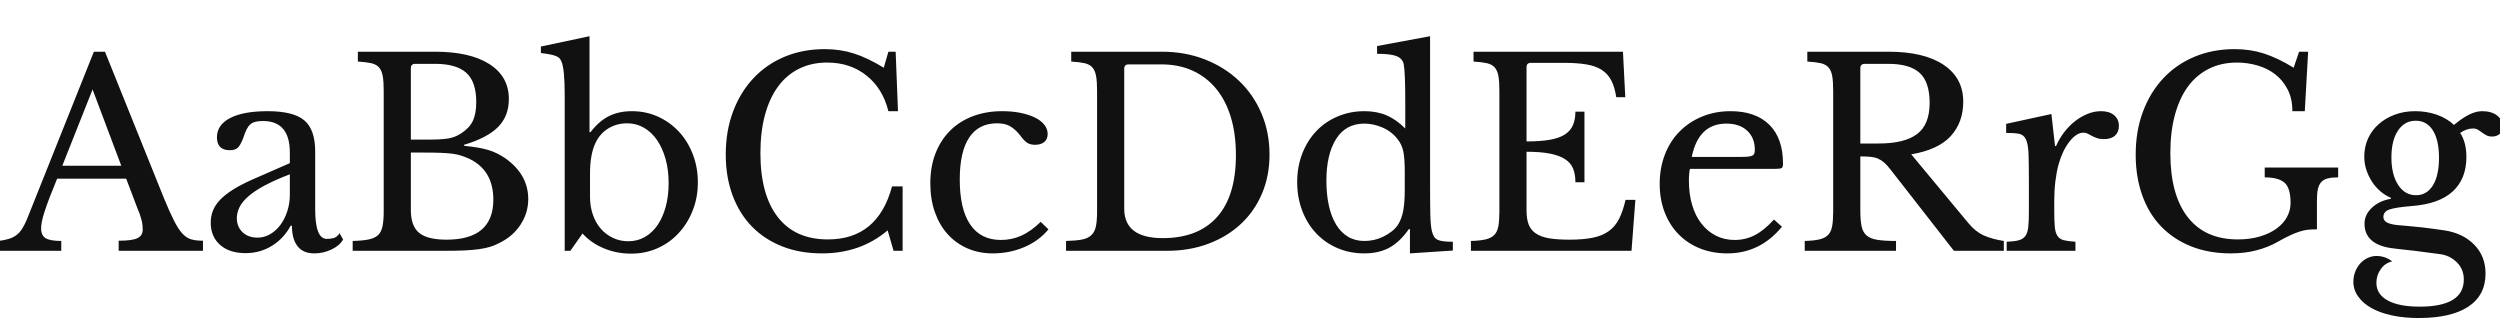 <svg xmlns="http://www.w3.org/2000/svg" xmlns:xlink="http://www.w3.org/1999/xlink" width="696.168" height="89.28"><path fill="#111111" d="M38.09 57.53L35.14 49.75L15.91 49.75Q14.69 52.70 13.82 54.97Q12.96 57.24 12.42 58.90Q11.88 60.55 11.66 61.70Q11.45 62.86 11.45 63.58L11.45 63.58Q11.45 65.59 12.74 66.35Q14.04 67.10 17.06 67.10L17.06 67.10L17.06 69.84L-0.43 69.84L-0.43 67.10Q1.22 66.89 2.41 66.53Q3.60 66.17 4.50 65.52Q5.40 64.87 6.08 63.83Q6.77 62.78 7.42 61.27L7.42 61.27L26.14 14.40L29.23 14.40L45.58 55.01Q47.23 59.04 48.46 61.45Q49.68 63.86 50.83 65.09Q51.98 66.31 53.32 66.67Q54.65 67.03 56.52 67.03L56.52 67.03L56.52 69.84L33.05 69.84L33.05 67.03Q36.86 67.03 38.30 66.31Q39.74 65.59 39.74 63.94L39.74 63.94Q39.74 63.22 39.67 62.60Q39.60 61.99 39.42 61.27Q39.24 60.55 38.92 59.65Q38.59 58.75 38.09 57.53L38.09 57.53ZM25.78 24.91L17.35 46.15L33.77 46.15L25.78 24.91ZM80.71 54.22L80.71 48.53Q76.61 50.11 73.76 51.62Q70.92 53.14 69.19 54.65Q67.46 56.16 66.71 57.67Q65.95 59.18 65.95 60.77L65.95 60.77Q65.95 63.14 67.54 64.66Q69.12 66.17 71.71 66.17L71.71 66.17Q73.58 66.17 75.20 65.23Q76.82 64.30 78.05 62.68Q79.27 61.06 79.99 58.86Q80.71 56.66 80.71 54.22L80.71 54.22ZM70.34 49.97L80.71 45.43L80.71 42.48Q80.71 33.70 73.22 33.70L73.22 33.70Q72 33.70 71.14 33.91Q70.27 34.13 69.70 34.63Q69.12 35.14 68.65 36.07Q68.18 37.01 67.75 38.38L67.75 38.38Q66.96 40.46 66.20 41.15Q65.45 41.83 64.01 41.83L64.01 41.83Q60.41 41.83 60.41 38.23L60.41 38.23Q60.41 34.78 64.08 32.87Q67.75 30.96 74.52 30.96L74.52 30.96Q81.72 30.96 84.74 33.52Q87.77 36.07 87.77 42.19L87.77 42.19L87.77 58.32Q87.77 66.53 91.01 66.53L91.01 66.53Q92.02 66.53 92.95 66.28Q93.89 66.02 94.54 64.94L94.54 64.94L95.54 66.67Q94.68 68.33 92.38 69.44Q90.07 70.56 87.55 70.56L87.55 70.56Q84.38 70.56 82.84 68.54Q81.29 66.53 81.29 62.86L81.29 62.86L80.93 62.86Q79.06 66.38 75.74 68.44Q72.43 70.49 68.40 70.49L68.40 70.49Q63.86 70.49 61.27 68.18Q58.68 65.88 58.68 61.99L58.68 61.99Q58.68 60.26 59.29 58.68Q59.90 57.10 61.27 55.66Q62.64 54.22 64.87 52.81Q67.10 51.41 70.34 49.97L70.34 49.97ZM124.13 69.84L98.21 69.84L98.21 67.10Q101.02 67.03 102.71 66.67Q104.40 66.31 105.30 65.45Q106.20 64.58 106.52 63Q106.85 61.42 106.85 58.90L106.85 58.90L106.85 25.34Q106.85 22.82 106.60 21.28Q106.34 19.73 105.59 18.83Q104.83 17.93 103.39 17.60Q101.95 17.28 99.65 17.14L99.65 17.14L99.65 14.40L121.18 14.40Q130.90 14.40 136.30 17.86Q141.70 21.31 141.70 27.58L141.70 27.58Q141.70 32.33 138.71 35.35Q135.72 38.38 129.24 40.32L129.24 40.32L129.24 40.61Q131.47 40.82 133.13 41.11Q134.78 41.40 136.08 41.80Q137.38 42.19 138.49 42.77Q139.61 43.34 140.69 44.06L140.69 44.06Q147.10 48.60 147.10 55.44L147.10 55.44Q147.10 59.26 144.97 62.53Q142.85 65.81 139.03 67.68L139.03 67.68Q137.81 68.33 136.51 68.72Q135.22 69.12 133.49 69.37Q131.76 69.62 129.49 69.73Q127.22 69.84 124.13 69.84L124.13 69.84ZM124.34 66.74L124.34 66.74Q137.38 66.74 137.38 55.58L137.38 55.58Q137.38 47.45 130.68 44.21L130.68 44.21Q129.53 43.70 128.45 43.34Q127.37 42.98 125.93 42.80Q124.49 42.62 122.51 42.55Q120.53 42.48 117.65 42.48L117.65 42.48L114.41 42.48L114.41 58.54Q114.41 62.93 116.71 64.84Q119.02 66.74 124.34 66.74ZM114.41 38.88L118.44 38.88Q120.67 38.88 122.18 38.81Q123.70 38.74 124.78 38.56Q125.86 38.38 126.68 38.05Q127.51 37.73 128.38 37.15L128.38 37.15Q130.68 35.71 131.65 33.70Q132.62 31.68 132.62 28.44L132.62 28.44Q132.62 22.75 129.85 20.27Q127.08 17.78 121.18 17.78L121.18 17.78L115.63 17.78Q114.41 17.78 114.41 19.01L114.41 19.01L114.41 38.88ZM164.30 48.38L164.30 54.79Q164.30 57.53 165.10 59.80Q165.89 62.06 167.29 63.68Q168.70 65.30 170.68 66.24Q172.66 67.18 174.96 67.18L174.96 67.18Q177.48 67.18 179.53 66.02Q181.58 64.87 183.06 62.75Q184.54 60.62 185.36 57.64Q186.19 54.65 186.19 50.98L186.19 50.98Q186.19 47.30 185.33 44.24Q184.46 41.18 182.95 38.99Q181.44 36.79 179.32 35.57Q177.19 34.34 174.67 34.34L174.67 34.34Q171.72 34.34 169.42 35.75Q167.11 37.15 165.89 39.67L165.89 39.67Q164.30 42.84 164.30 48.38L164.30 48.38ZM164.16 10.08L164.16 36.79L164.45 36.79Q166.75 33.77 169.52 32.36Q172.30 30.96 175.97 30.96L175.97 30.96Q179.86 30.96 183.20 32.47Q186.55 33.98 189.04 36.65Q191.52 39.31 192.92 42.95Q194.33 46.58 194.33 50.76L194.33 50.76Q194.33 55.01 192.89 58.64Q191.45 62.28 188.96 64.94Q186.48 67.61 183.10 69.12Q179.71 70.63 175.75 70.63L175.75 70.63Q171.65 70.63 168.08 69.12Q164.52 67.61 162.22 65.02L162.22 65.02L158.83 69.84L157.25 69.84L157.25 26.35Q157.25 19.08 156.31 17.06L156.31 17.06Q156.10 16.56 155.81 16.24Q155.52 15.91 154.94 15.66Q154.37 15.41 153.36 15.19Q152.35 14.98 150.62 14.76L150.62 14.76L150.62 12.96L164.16 10.08ZM246.10 18.86L247.39 14.40L249.41 14.40L250.06 30.96L247.39 30.96Q245.81 24.62 241.27 21.02Q236.74 17.42 230.33 17.42L230.33 17.42Q225.94 17.42 222.48 19.15Q219.02 20.88 216.65 24.12Q214.27 27.36 213.01 32.04Q211.75 36.72 211.75 42.62L211.75 42.62Q211.75 54.22 216.58 60.44Q221.40 66.67 230.54 66.67L230.54 66.67Q244.44 66.67 248.40 51.91L248.40 51.91L251.35 51.91L251.35 69.84L248.83 69.84L247.18 64.15Q239.62 70.56 228.89 70.56L228.89 70.56Q222.77 70.56 217.84 68.62Q212.90 66.67 209.41 63.11Q205.92 59.54 204.01 54.43Q202.10 49.32 202.10 43.06L202.10 43.06Q202.10 36.50 204.12 31.10Q206.14 25.70 209.77 21.82Q213.41 17.93 218.48 15.80Q223.56 13.68 229.68 13.68L229.68 13.68Q234.00 13.68 237.82 14.90Q241.63 16.13 246.10 18.86L246.10 18.86ZM289.80 61.78L291.96 63.86Q289.37 67.03 285.26 68.80Q281.16 70.56 276.41 70.56L276.41 70.56Q272.59 70.56 269.39 69.16Q266.18 67.75 263.88 65.20Q261.58 62.64 260.32 59.04Q259.06 55.44 259.06 51.05L259.06 51.05Q259.06 46.44 260.50 42.73Q261.94 39.02 264.56 36.40Q267.19 33.77 270.90 32.36Q274.61 30.96 279.07 30.96L279.07 30.96Q281.88 30.96 284.18 31.43Q286.49 31.90 288.18 32.72Q289.87 33.55 290.81 34.74Q291.74 35.93 291.74 37.30L291.74 37.30Q291.74 38.74 290.81 39.53Q289.87 40.32 288.22 40.32L288.22 40.32Q286.92 40.32 286.06 39.78Q285.19 39.24 283.82 37.37L283.82 37.37Q282.38 35.71 281.05 35.03Q279.72 34.34 277.63 34.34L277.63 34.34Q272.52 34.34 269.89 38.30Q267.26 42.26 267.26 49.97L267.26 49.97Q267.26 58.25 270.18 62.53Q273.10 66.82 278.71 66.82L278.71 66.82Q281.74 66.82 284.40 65.63Q287.06 64.44 289.80 61.78L289.80 61.78ZM325.01 69.84L296.86 69.84L296.86 67.10Q299.59 67.03 301.28 66.71Q302.98 66.38 303.91 65.48Q304.85 64.58 305.17 63.04Q305.50 61.49 305.50 58.90L305.50 58.90L305.50 25.34Q305.50 22.82 305.24 21.28Q304.99 19.73 304.24 18.83Q303.48 17.93 302.04 17.60Q300.60 17.28 298.30 17.14L298.30 17.14L298.30 14.40L323.57 14.40Q330.05 14.40 335.56 16.56Q341.06 18.72 345.06 22.54Q349.06 26.35 351.29 31.61Q353.52 36.86 353.52 43.06L353.52 43.06Q353.52 48.96 351.43 53.89Q349.34 58.82 345.56 62.35Q341.78 65.88 336.53 67.86Q331.27 69.84 325.01 69.84L325.01 69.84ZM323.42 17.93L314.28 17.93Q313.06 17.93 313.06 19.15L313.06 19.15L313.06 58.10Q313.06 66.31 323.78 66.31L323.78 66.31Q333.65 66.31 338.90 60.44Q344.16 54.58 344.16 43.20L344.16 43.20Q344.16 37.22 342.72 32.54Q341.28 27.86 338.58 24.62Q335.88 21.38 332.06 19.66Q328.25 17.93 323.42 17.93L323.42 17.93ZM392.62 70.56L392.62 63.79L392.33 63.79Q389.74 67.46 386.82 69.01Q383.90 70.56 379.94 70.56L379.94 70.56Q375.84 70.56 372.42 69.08Q369.00 67.61 366.52 64.98Q364.03 62.35 362.63 58.68Q361.22 55.01 361.22 50.69L361.22 50.69Q361.22 46.44 362.63 42.80Q364.03 39.17 366.52 36.54Q369.00 33.91 372.46 32.44Q375.91 30.96 379.94 30.96L379.94 30.96Q383.40 30.96 386.10 32.11Q388.80 33.26 391.32 35.78L391.32 35.78L391.32 28.44Q391.32 24.34 391.21 21.60Q391.10 18.86 390.89 17.86L390.89 17.86Q390.53 16.27 388.87 15.62Q387.22 14.98 383.47 14.98L383.47 14.98L383.47 12.82L398.23 10.08L398.23 51.62Q398.23 56.59 398.30 59.80Q398.38 63 398.74 64.37L398.74 64.37Q398.95 65.23 399.28 65.81Q399.60 66.38 400.21 66.71Q400.82 67.03 401.87 67.18Q402.91 67.32 404.57 67.32L404.57 67.32L404.57 69.77L392.62 70.56ZM391.18 52.63L391.18 47.88Q391.18 44.14 390.78 42.19Q390.38 40.25 389.23 38.81L389.23 38.81Q387.58 36.65 385.02 35.53Q382.46 34.42 379.94 34.42L379.94 34.42Q374.76 34.42 372.06 38.70Q369.36 42.98 369.36 50.33L369.36 50.33Q369.36 54.14 370.04 57.24Q370.73 60.34 372.06 62.53Q373.39 64.73 375.37 65.92Q377.35 67.10 379.94 67.10L379.94 67.10Q381.24 67.10 382.57 66.82Q383.90 66.53 385.16 65.92Q386.42 65.30 387.50 64.48Q388.58 63.65 389.30 62.57L389.30 62.57Q390.31 60.98 390.74 58.75Q391.18 56.52 391.18 52.63L391.18 52.63ZM425.09 18.72L425.09 39.38Q428.98 39.38 431.60 38.92Q434.23 38.45 435.78 37.44Q437.33 36.43 438.01 34.85Q438.70 33.26 438.70 31.10L438.70 31.10L441.22 31.10L441.22 50.76L438.70 50.76Q438.70 48.60 438.08 47.02Q437.47 45.43 435.92 44.39Q434.38 43.34 431.75 42.80Q429.12 42.26 425.09 42.26L425.09 42.26L425.09 58.54Q425.09 60.91 425.66 62.46Q426.24 64.01 427.64 64.98Q429.05 65.95 431.35 66.35Q433.66 66.74 437.04 66.74L437.04 66.74Q440.86 66.74 443.52 66.20Q446.18 65.66 447.98 64.37Q449.78 63.07 450.86 60.95Q451.94 58.82 452.66 55.66L452.66 55.66L455.40 55.66L454.32 69.84L409.61 69.84L409.61 67.10Q412.13 67.03 413.68 66.67Q415.22 66.31 416.09 65.45Q416.95 64.58 417.24 63Q417.53 61.42 417.53 58.90L417.53 58.90L417.53 25.34Q417.53 22.82 417.28 21.28Q417.02 19.73 416.27 18.83Q415.51 17.93 414.07 17.60Q412.63 17.28 410.33 17.14L410.33 17.14L410.33 14.40L451.94 14.40L452.59 27.07L450.07 27.07Q449.64 24.19 448.67 22.36Q447.70 20.52 446.00 19.44Q444.31 18.36 441.72 17.93Q439.13 17.50 435.46 17.50L435.46 17.50L426.31 17.50Q425.09 17.50 425.09 18.72L425.09 18.72ZM493.99 61.13L496.22 63.14Q490.10 70.56 481.03 70.56L481.03 70.56Q476.78 70.56 473.33 69.16Q469.87 67.75 467.39 65.20Q464.90 62.64 463.54 59.08Q462.17 55.51 462.17 51.19L462.17 51.19Q462.17 46.80 463.61 43.06Q465.05 39.31 467.68 36.65Q470.30 33.98 473.94 32.47Q477.58 30.96 481.90 30.96L481.90 30.96Q488.88 30.96 492.70 34.74Q496.51 38.52 496.51 45.58L496.51 45.58Q496.51 46.58 496.12 46.80Q495.72 47.02 494.28 47.02L494.28 47.02L470.59 47.02Q470.45 47.59 470.38 48.42Q470.30 49.25 470.30 50.26L470.30 50.26Q470.30 54 471.20 57.06Q472.10 60.12 473.80 62.28Q475.49 64.44 477.83 65.63Q480.17 66.82 483.05 66.82L483.05 66.82Q486.07 66.82 488.66 65.48Q491.26 64.15 493.99 61.13L493.99 61.13ZM471.10 43.70L484.34 43.70Q485.78 43.70 486.65 43.63Q487.51 43.56 487.94 43.34Q488.38 43.13 488.52 42.73Q488.66 42.34 488.66 41.69L488.66 41.69Q488.66 38.38 486.54 36.40Q484.42 34.42 480.74 34.42L480.74 34.42Q472.97 34.42 471.10 43.70L471.10 43.70ZM546.70 28.30L546.70 28.30Q546.70 34.06 543.24 37.87Q539.78 41.69 532.22 42.98L532.22 42.98L548.14 62.14Q550.08 64.51 552.42 65.56Q554.76 66.60 558.00 67.10L558.00 67.10L558.00 69.84L544.10 69.84L526.46 47.23Q525.53 46.01 524.70 45.29Q523.87 44.57 522.97 44.17Q522.07 43.78 520.88 43.67Q519.70 43.56 518.04 43.56L518.04 43.56L518.04 58.54Q518.04 61.20 518.36 62.89Q518.69 64.58 519.73 65.52Q520.78 66.46 522.76 66.78Q524.74 67.10 527.98 67.10L527.98 67.10L527.98 69.84L502.56 69.84L502.56 67.10Q505.08 67.03 506.63 66.67Q508.18 66.31 509.04 65.45Q509.90 64.58 510.19 63Q510.48 61.42 510.48 58.90L510.48 58.90L510.48 25.34Q510.48 22.82 510.23 21.28Q509.98 19.73 509.22 18.83Q508.46 17.93 507.02 17.60Q505.58 17.28 503.28 17.14L503.28 17.14L503.28 14.40L525.89 14.40Q535.82 14.40 541.26 18.07Q546.70 21.74 546.70 28.30ZM518.04 19.01L518.04 39.96L523.15 39.96Q530.35 39.96 533.84 37.33Q537.34 34.70 537.34 28.66L537.34 28.66Q537.34 22.82 534.56 20.30Q531.79 17.78 525.89 17.78L525.89 17.78L519.26 17.78Q518.04 17.78 518.04 19.01L518.04 19.01ZM572.04 55.94L572.04 58.39Q572.04 61.34 572.18 63.07Q572.33 64.80 572.94 65.70Q573.55 66.60 574.70 66.89Q575.86 67.18 577.94 67.32L577.94 67.32L577.94 69.84L558.79 69.84L558.79 67.32Q560.88 67.25 562.10 66.92Q563.33 66.60 563.98 65.74Q564.62 64.87 564.80 63.25Q564.98 61.63 564.98 58.90L564.98 58.90L564.98 50.47Q564.98 45.58 564.88 42.84Q564.77 40.10 564.16 38.81Q563.54 37.51 562.25 37.26Q560.95 37.01 558.65 37.01L558.65 37.01L558.65 34.49L571.25 31.75L572.26 40.68L572.54 40.68Q573.48 38.52 574.88 36.72Q576.29 34.92 577.94 33.66Q579.60 32.40 581.40 31.68Q583.20 30.96 585.07 30.96L585.07 30.96Q587.38 30.96 588.71 32.08Q590.04 33.19 590.04 35.06L590.04 35.06Q590.04 36.79 588.96 37.76Q587.88 38.74 585.86 38.74L585.86 38.74Q584.71 38.74 583.92 38.45Q583.13 38.16 582.52 37.84Q581.90 37.51 581.36 37.22Q580.82 36.94 580.18 36.94L580.18 36.94Q578.23 36.94 576.29 39.42Q574.34 41.90 573.26 45.72L573.26 45.72Q572.69 47.81 572.36 50.44Q572.04 53.06 572.04 55.94L572.04 55.94ZM621.22 70.56L621.22 70.56Q615.10 70.56 610.20 68.62Q605.30 66.67 601.85 63.11Q598.39 59.54 596.56 54.43Q594.72 49.32 594.72 43.06L594.72 43.06Q594.72 36.50 596.74 31.10Q598.75 25.70 602.39 21.82Q606.02 17.93 611.10 15.80Q616.18 13.68 622.30 13.68L622.30 13.68Q626.62 13.68 630.43 14.90Q634.25 16.13 638.71 18.86L638.71 18.86L640.22 14.40L642.74 14.40L641.81 30.96L638.35 30.96Q638.35 27.43 637.02 24.88Q635.69 22.32 633.53 20.66Q631.37 19.01 628.60 18.22Q625.82 17.42 622.94 17.42L622.94 17.42Q618.55 17.42 615.10 19.15Q611.64 20.88 609.26 24.12Q606.89 27.36 605.63 32.04Q604.37 36.72 604.37 42.62L604.37 42.62Q604.37 54.22 609.19 60.44Q614.02 66.67 623.16 66.67L623.16 66.67Q626.62 66.67 629.35 65.84Q632.09 65.02 634.00 63.61Q635.90 62.21 636.88 60.37Q637.85 58.54 637.85 56.52L637.85 56.52Q637.85 52.34 636.16 50.87Q634.46 49.39 630.65 49.39L630.65 49.39L630.65 46.66L651.10 46.66L651.10 49.39Q649.37 49.39 648.22 49.68Q647.06 49.97 646.38 50.72Q645.70 51.48 645.44 52.70Q645.19 53.93 645.19 55.80L645.19 55.80L645.19 63.86Q643.82 63.86 642.71 63.97Q641.59 64.08 640.37 64.48Q639.14 64.87 637.67 65.56Q636.19 66.24 634.18 67.39L634.18 67.39Q631.66 68.83 628.38 69.70Q625.10 70.56 621.22 70.56ZM672.77 54.36L672.77 54.36Q675.79 54.36 677.48 51.62Q679.18 48.89 679.18 43.92L679.18 43.92Q679.18 39.02 677.48 36.32Q675.79 33.62 672.70 33.62L672.70 33.62Q669.60 33.62 667.76 36.36Q665.93 39.10 665.93 43.85L665.93 43.85Q665.93 48.60 667.80 51.48Q669.67 54.36 672.77 54.36ZM668.81 62.78L668.81 62.78Q670.54 62.93 671.98 63.07Q673.42 63.22 674.82 63.36Q676.22 63.50 677.63 63.72Q679.03 63.94 680.69 64.15L680.69 64.15Q685.87 64.94 689.00 68.15Q692.14 71.35 692.14 76.18L692.14 76.18Q692.14 82.22 687.35 85.39Q682.56 88.56 673.49 88.56L673.49 88.56Q669.46 88.56 666.11 87.84Q662.76 87.12 660.38 85.79Q658.01 84.46 656.68 82.58Q655.34 80.71 655.34 78.48L655.34 78.48Q655.34 76.97 655.85 75.67Q656.35 74.38 657.22 73.40Q658.08 72.43 659.27 71.86Q660.46 71.28 661.75 71.28L661.75 71.28Q664.20 71.28 666.14 72.79L666.14 72.79Q664.20 73.22 662.98 74.92Q661.75 76.61 661.75 78.77L661.75 78.77Q661.75 81.94 664.88 83.66Q668.02 85.39 673.78 85.39L673.78 85.39Q686.09 85.39 686.09 77.83L686.09 77.83Q686.09 74.95 684.14 73.04Q682.20 71.14 679.54 70.78L679.54 70.78Q677.81 70.56 675.97 70.31Q674.14 70.06 672.37 69.84Q670.61 69.62 669.10 69.48Q667.58 69.34 666.65 69.19L666.65 69.19Q662.62 68.76 660.53 67.03Q658.44 65.30 658.44 62.28L658.44 62.28Q658.44 59.76 660.53 57.82Q662.62 55.87 665.78 55.37L665.78 55.37L665.78 55.08Q664.20 54.43 662.83 53.24Q661.46 52.06 660.49 50.54Q659.52 49.03 658.94 47.27Q658.37 45.50 658.37 43.63L658.37 43.63Q658.37 40.90 659.41 38.59Q660.46 36.29 662.36 34.60Q664.27 32.90 666.86 31.93Q669.46 30.96 672.55 30.96L672.55 30.96Q675.72 30.96 678.53 31.93Q681.34 32.90 683.35 34.78L683.35 34.78Q685.80 32.76 687.67 31.86Q689.54 30.96 691.20 30.96L691.20 30.96Q693.79 30.96 695.34 32.15Q696.89 33.34 696.89 35.35L696.89 35.35Q696.89 36.58 696.06 37.30Q695.23 38.02 694.01 38.02L694.01 38.02Q693.00 38.02 692.35 37.66Q691.70 37.30 691.16 36.90Q690.62 36.50 690.05 36.14Q689.47 35.78 688.61 35.78L688.61 35.78Q686.88 35.78 685.08 37.01L685.08 37.01Q686.81 39.67 686.81 43.70L686.81 43.70Q686.81 49.82 682.99 53.32Q679.18 56.81 671.54 57.38L671.54 57.38Q667.15 57.74 665.42 58.32Q663.70 58.90 663.70 60.41L663.70 60.41Q663.70 61.56 664.99 62.10Q666.29 62.64 668.81 62.78Z"/></svg>